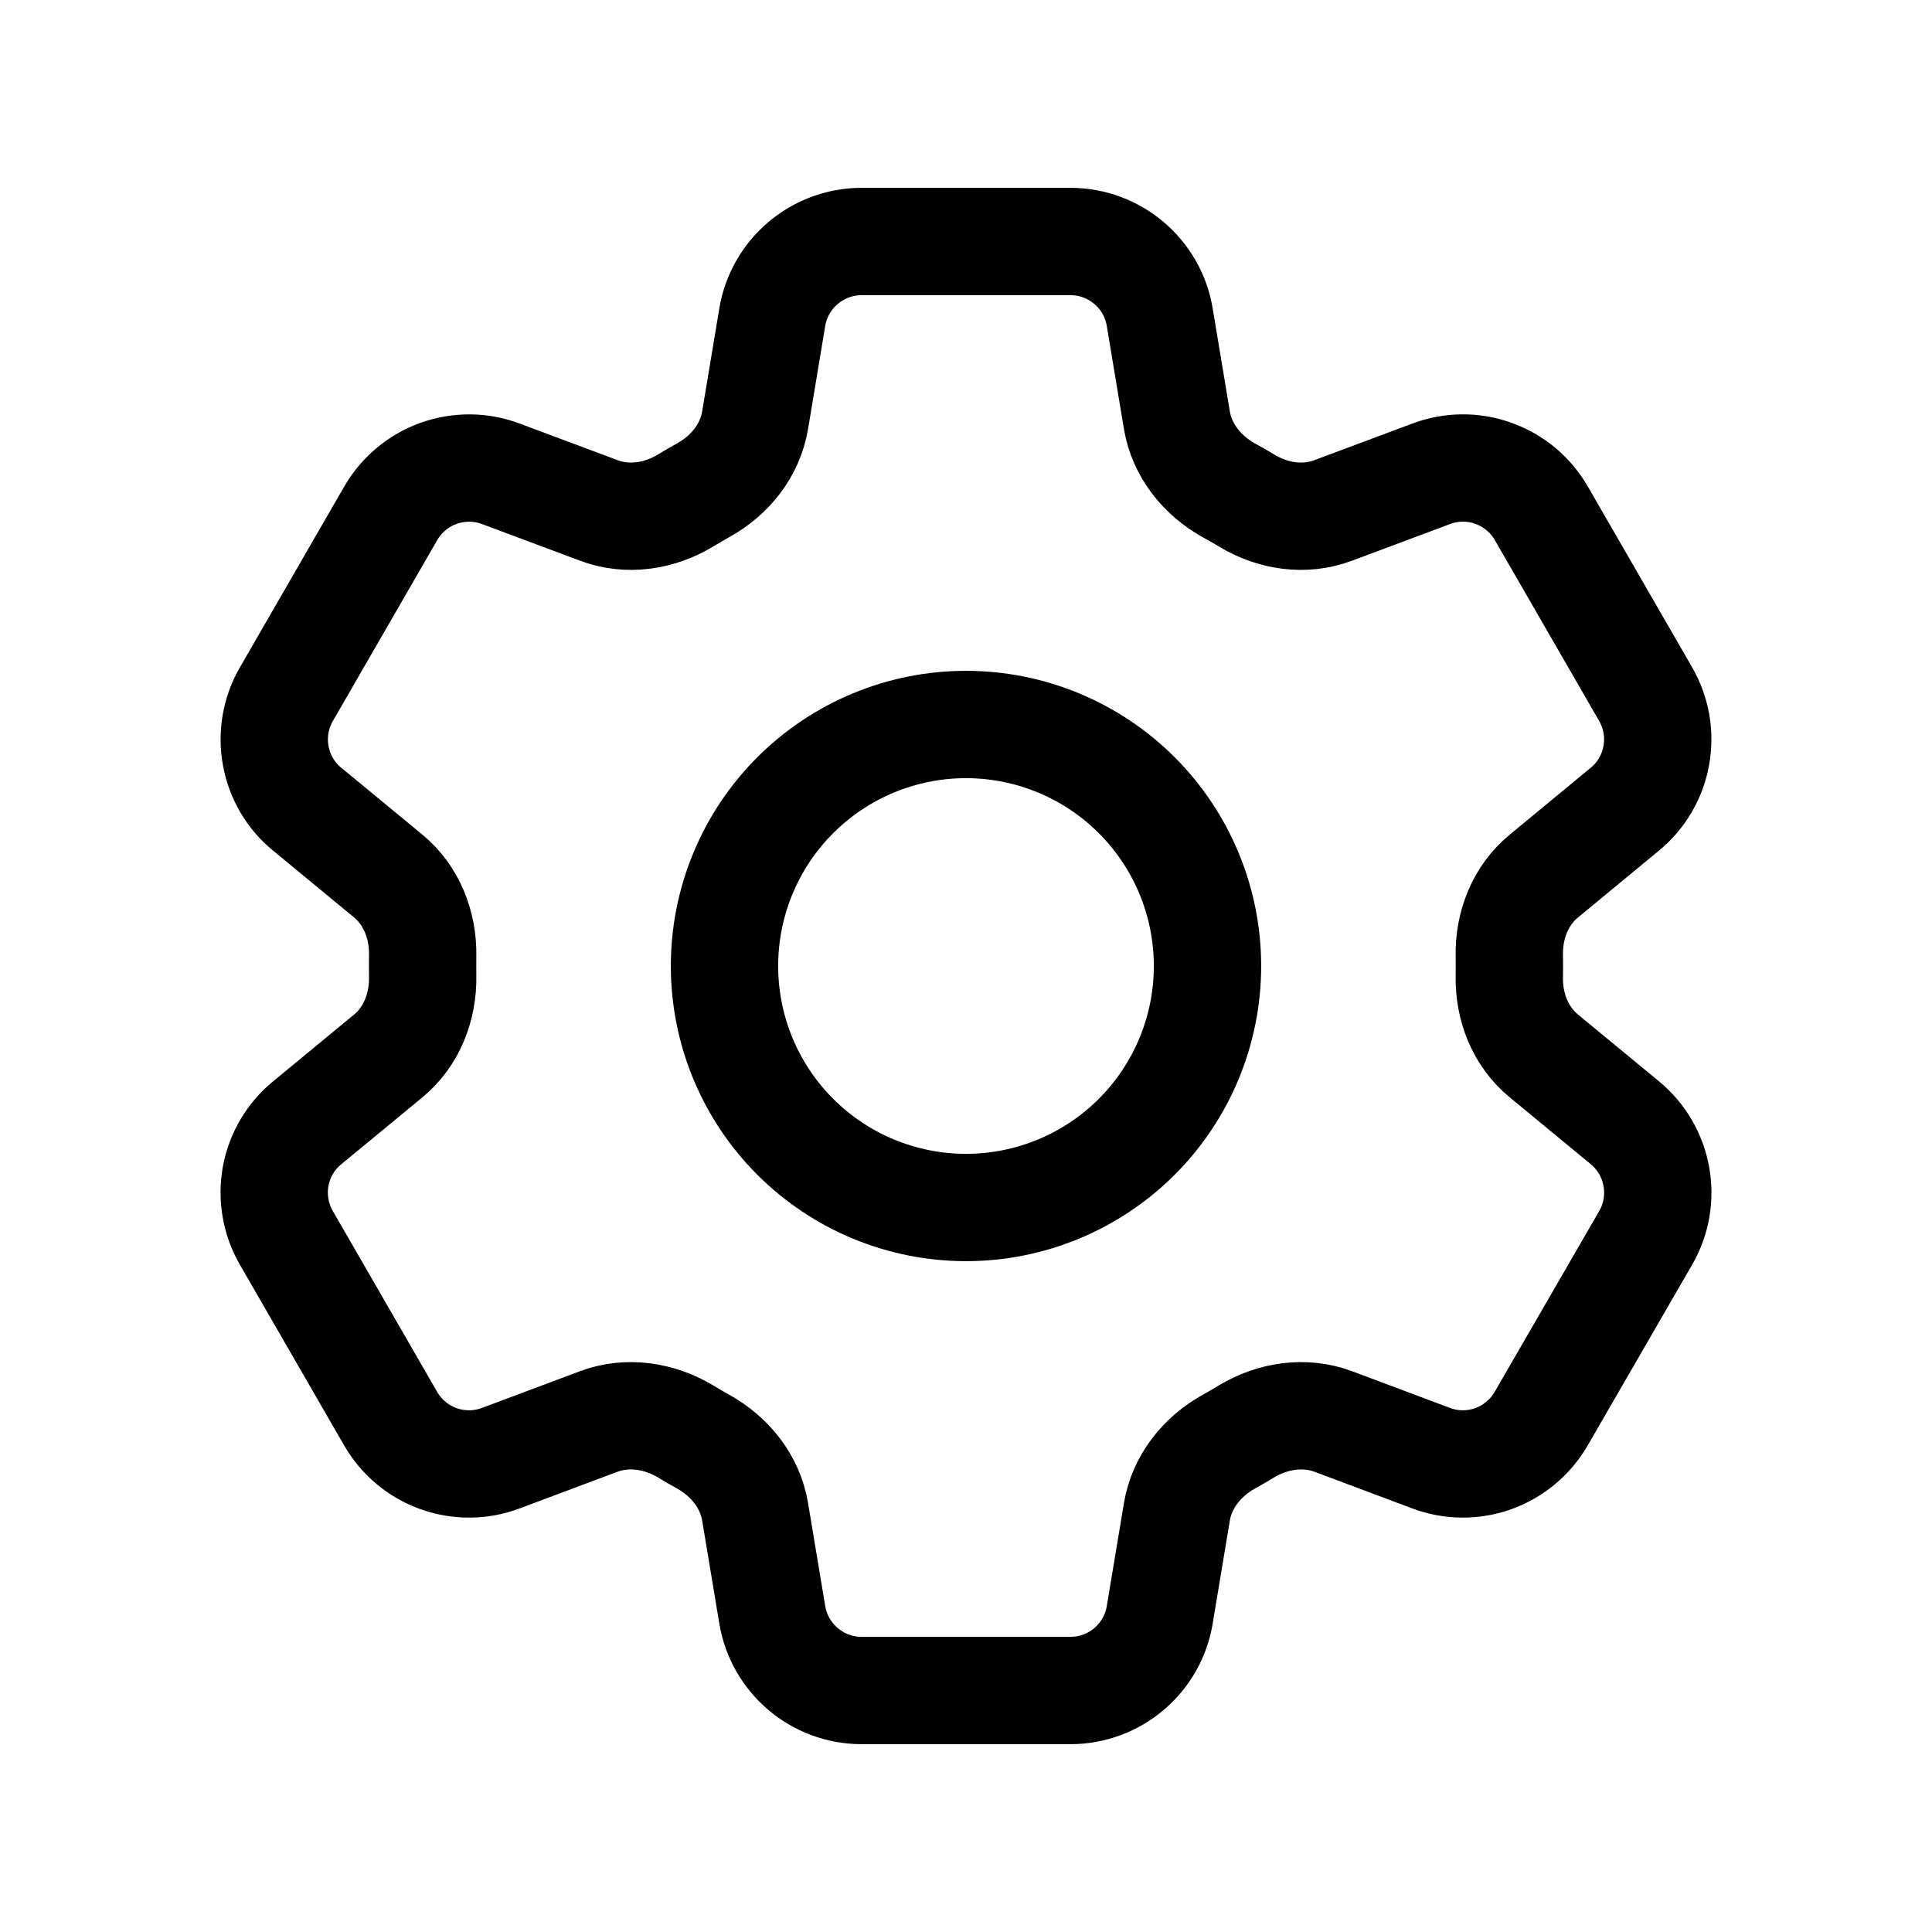 <svg width="18" height="18" viewBox="0 0 18 18" fill="none" xmlns="http://www.w3.org/2000/svg">
<path d="M7.195 2.955C7.263 2.549 7.615 2.25 8.028 2.25H9.973C10.385 2.25 10.738 2.549 10.805 2.955L10.965 3.916C11.012 4.196 11.2 4.43 11.448 4.568C11.504 4.598 11.559 4.63 11.614 4.663C11.857 4.811 12.153 4.856 12.42 4.756L13.332 4.415C13.52 4.344 13.726 4.342 13.914 4.41C14.102 4.477 14.26 4.609 14.36 4.782L15.332 6.467C15.432 6.64 15.467 6.843 15.431 7.04C15.396 7.236 15.291 7.414 15.137 7.54L14.385 8.161C14.165 8.341 14.056 8.62 14.062 8.905C14.063 8.969 14.063 9.032 14.062 9.096C14.056 9.38 14.165 9.659 14.385 9.839L15.138 10.46C15.456 10.722 15.538 11.176 15.333 11.532L14.359 13.217C14.259 13.39 14.101 13.522 13.913 13.59C13.725 13.657 13.52 13.656 13.332 13.585L12.42 13.243C12.153 13.144 11.857 13.19 11.613 13.336C11.558 13.37 11.503 13.402 11.448 13.432C11.2 13.57 11.012 13.804 10.965 14.084L10.805 15.045C10.738 15.452 10.385 15.75 9.973 15.75H8.027C7.615 15.75 7.263 15.451 7.195 15.045L7.035 14.084C6.988 13.804 6.801 13.57 6.552 13.432C6.496 13.401 6.441 13.369 6.387 13.336C6.143 13.19 5.847 13.144 5.58 13.243L4.667 13.585C4.48 13.656 4.274 13.657 4.086 13.59C3.898 13.523 3.74 13.391 3.64 13.218L2.668 11.533C2.568 11.36 2.533 11.157 2.568 10.96C2.604 10.764 2.708 10.586 2.863 10.46L3.616 9.839C3.835 9.659 3.943 9.38 3.938 9.096C3.937 9.032 3.937 8.968 3.938 8.905C3.943 8.62 3.835 8.341 3.616 8.161L2.863 7.54C2.708 7.414 2.604 7.236 2.569 7.04C2.533 6.844 2.568 6.641 2.668 6.468L3.64 4.783C3.74 4.61 3.898 4.478 4.086 4.41C4.275 4.343 4.481 4.344 4.668 4.415L5.58 4.756C5.847 4.856 6.143 4.811 6.387 4.663C6.441 4.63 6.496 4.599 6.552 4.567C6.801 4.43 6.988 4.196 7.035 3.916L7.195 2.955Z" stroke="currentColor" stroke-linecap="round" stroke-linejoin="round"/>
<path d="M11.25 9C11.25 9.597 11.013 10.169 10.591 10.591C10.169 11.013 9.597 11.25 9 11.25C8.403 11.25 7.831 11.013 7.409 10.591C6.987 10.169 6.75 9.597 6.75 9C6.75 8.403 6.987 7.831 7.409 7.409C7.831 6.987 8.403 6.75 9 6.75C9.597 6.75 10.169 6.987 10.591 7.409C11.013 7.831 11.25 8.403 11.25 9Z" stroke="currentColor" stroke-linecap="round" stroke-linejoin="round"/>
</svg>

